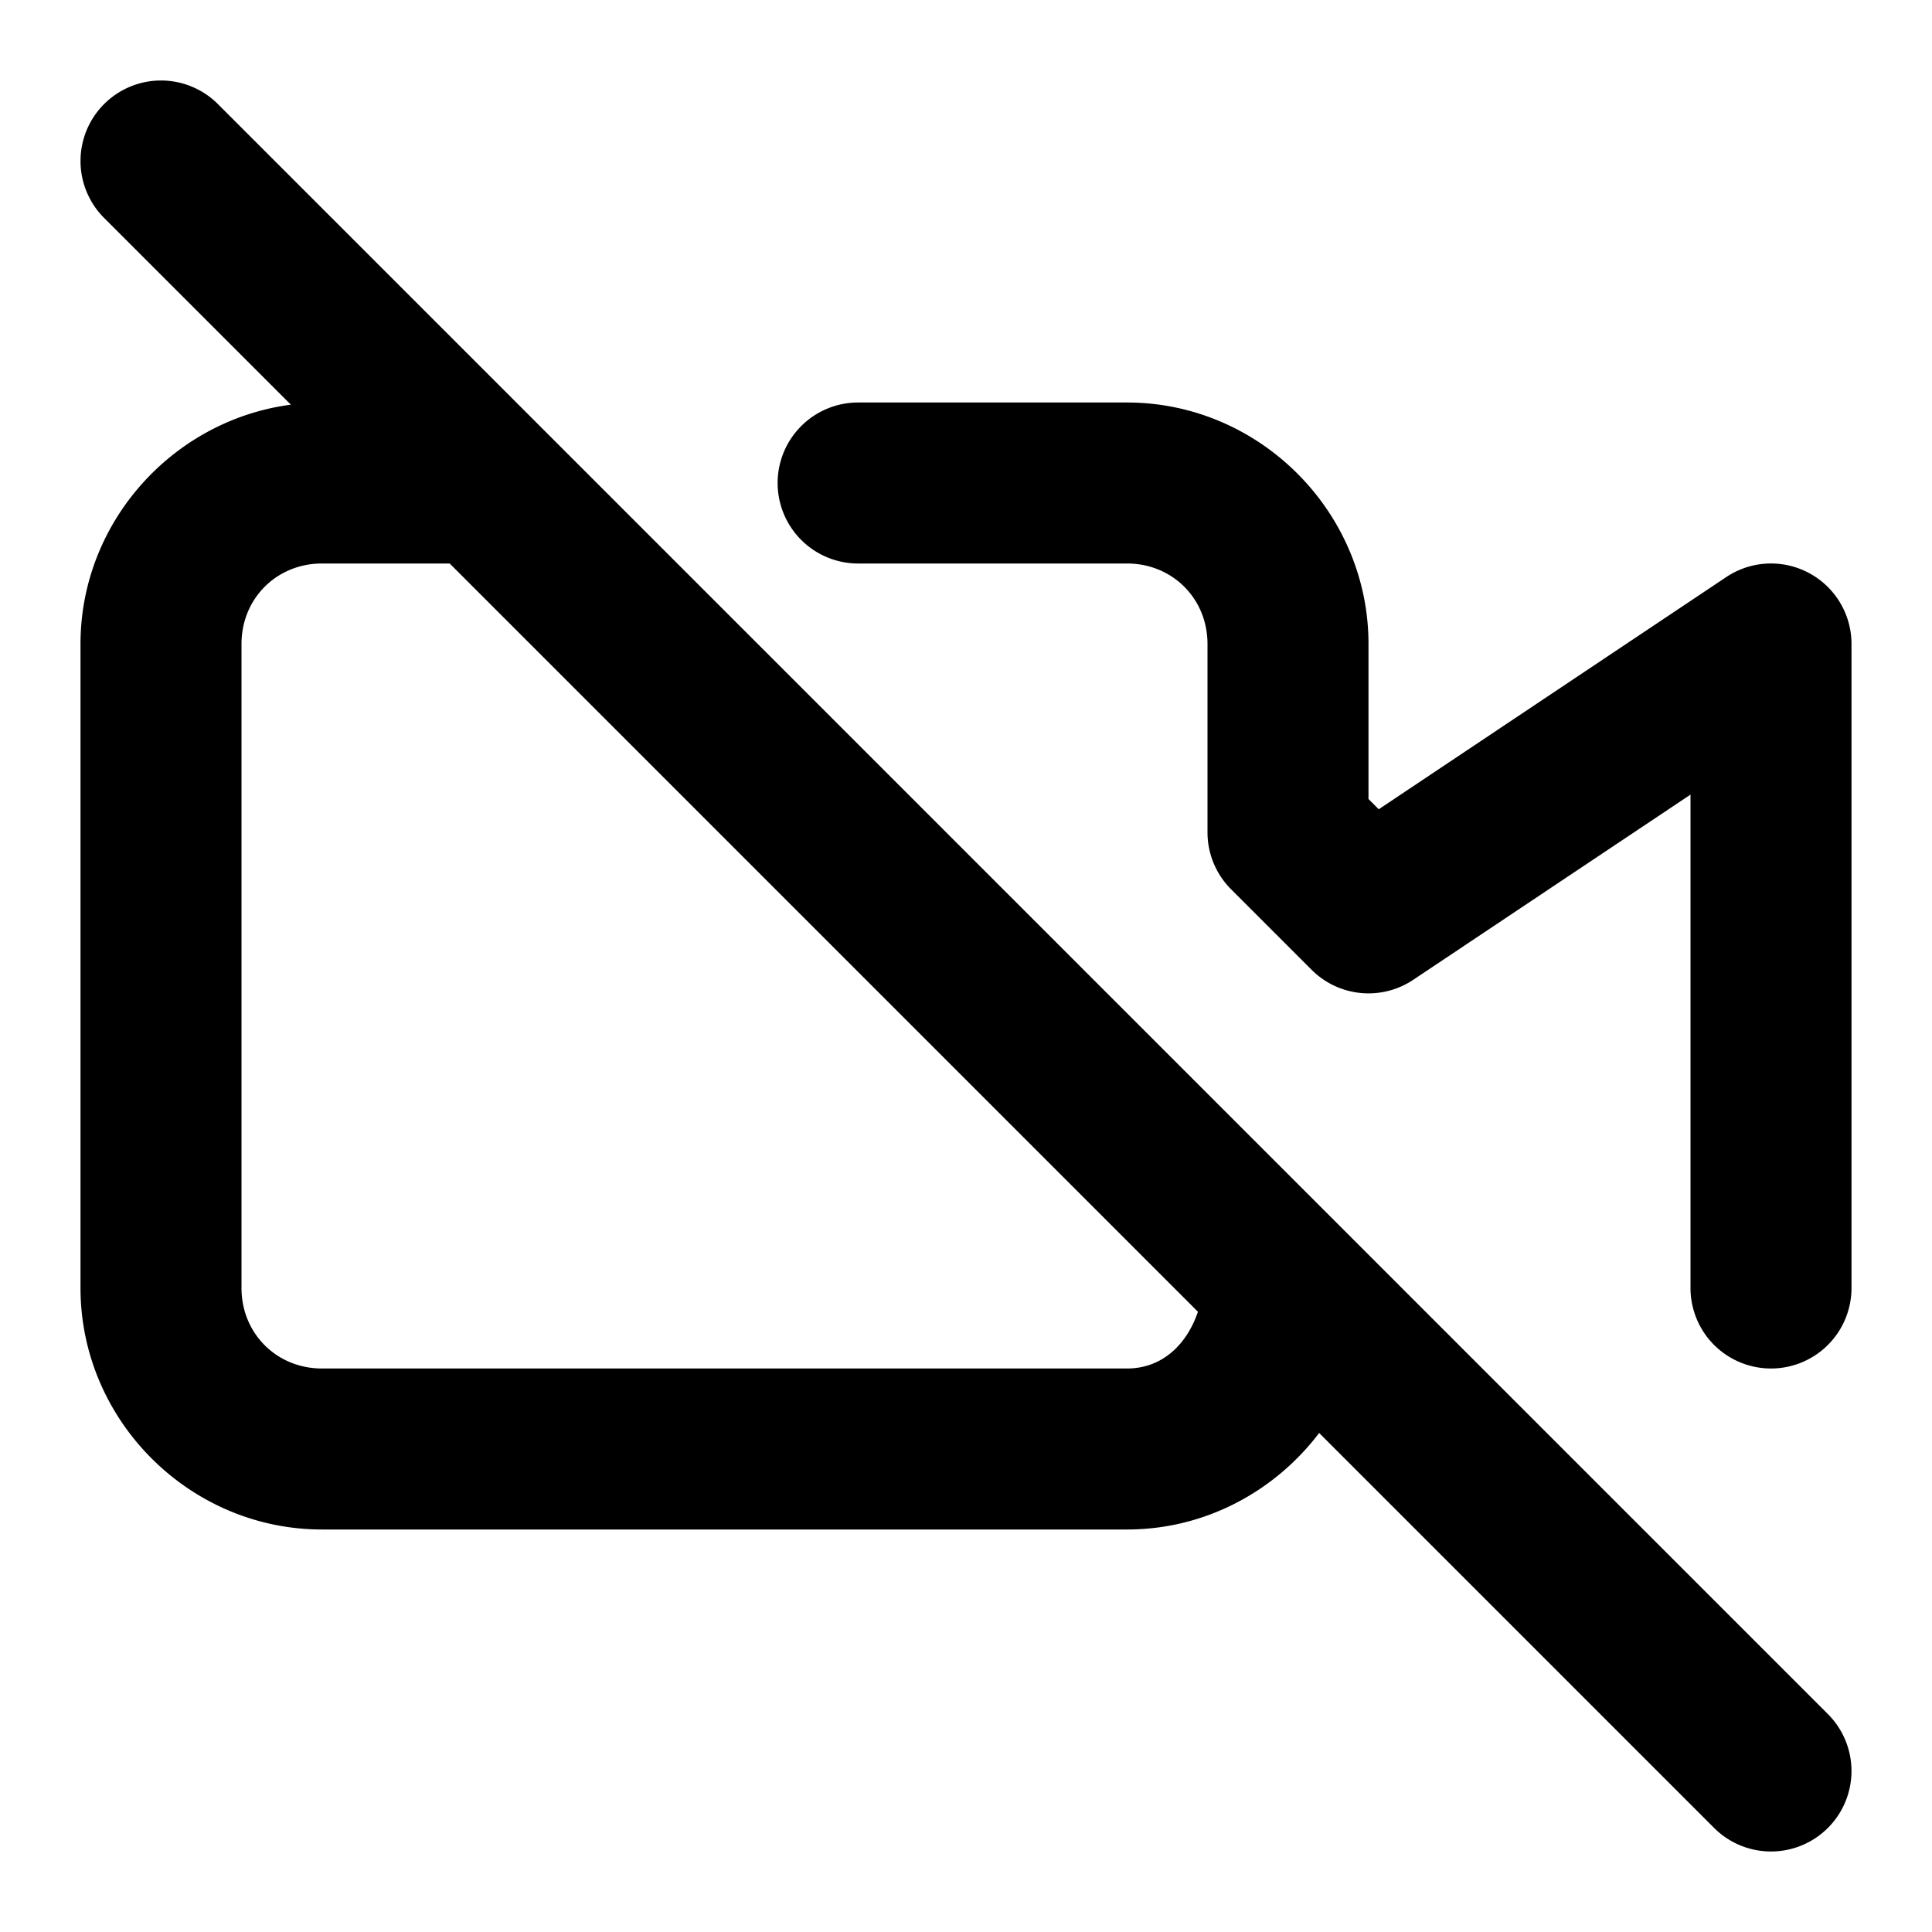 <?xml version="1.0" encoding="UTF-8" standalone="no"?>
<svg xmlns="http://www.w3.org/2000/svg" xmlns:svg="http://www.w3.org/2000/svg" width="24" height="24" viewBox="0 0 24 24" fill="currentColor" tags="camera,movie,film" categories="devices,communication,connectivity,photography">
  <path d="M 2 1 A 1 1 0 0 0 1.293 1.293 A 1 1 0 0 0 1.293 2.707 L 3.613 5.027 C 2.148 5.22 1 6.486 1 8 L 1 16 C 1 17.645 2.355 19 4 19 L 14 19 C 14.971 19 15.837 18.526 16.387 17.801 L 21.293 22.707 A 1 1 0 0 0 22.707 22.707 A 1 1 0 0 0 22.707 21.293 L 16.707 15.293 L 6.707 5.293 L 2.707 1.293 A 1 1 0 0 0 2 1 z M 10.66 5 A 1 1 0 0 0 9.66 6 A 1 1 0 0 0 10.66 7 L 14 7 C 14.564 7 15 7.436 15 8 L 15 10.34 A 1 1 0 0 0 15.293 11.047 L 16.293 12.047 A 1 1 0 0 0 17.555 12.172 L 21 9.871 L 21 16 A 1 1 0 0 0 22 17 A 1 1 0 0 0 23 16 L 23 8 A 1 1 0 0 0 21.445 7.168 L 17.127 10.053 L 17 9.926 L 17 8 C 17 6.355 15.645 5 14 5 L 10.66 5 z M 4 7 L 5.586 7 L 14.881 16.295 C 14.748 16.69 14.447 17 14 17 L 4 17 C 3.436 17 3 16.564 3 16 L 3 8 C 3 7.436 3.436 7 4 7 z "/>
</svg>
